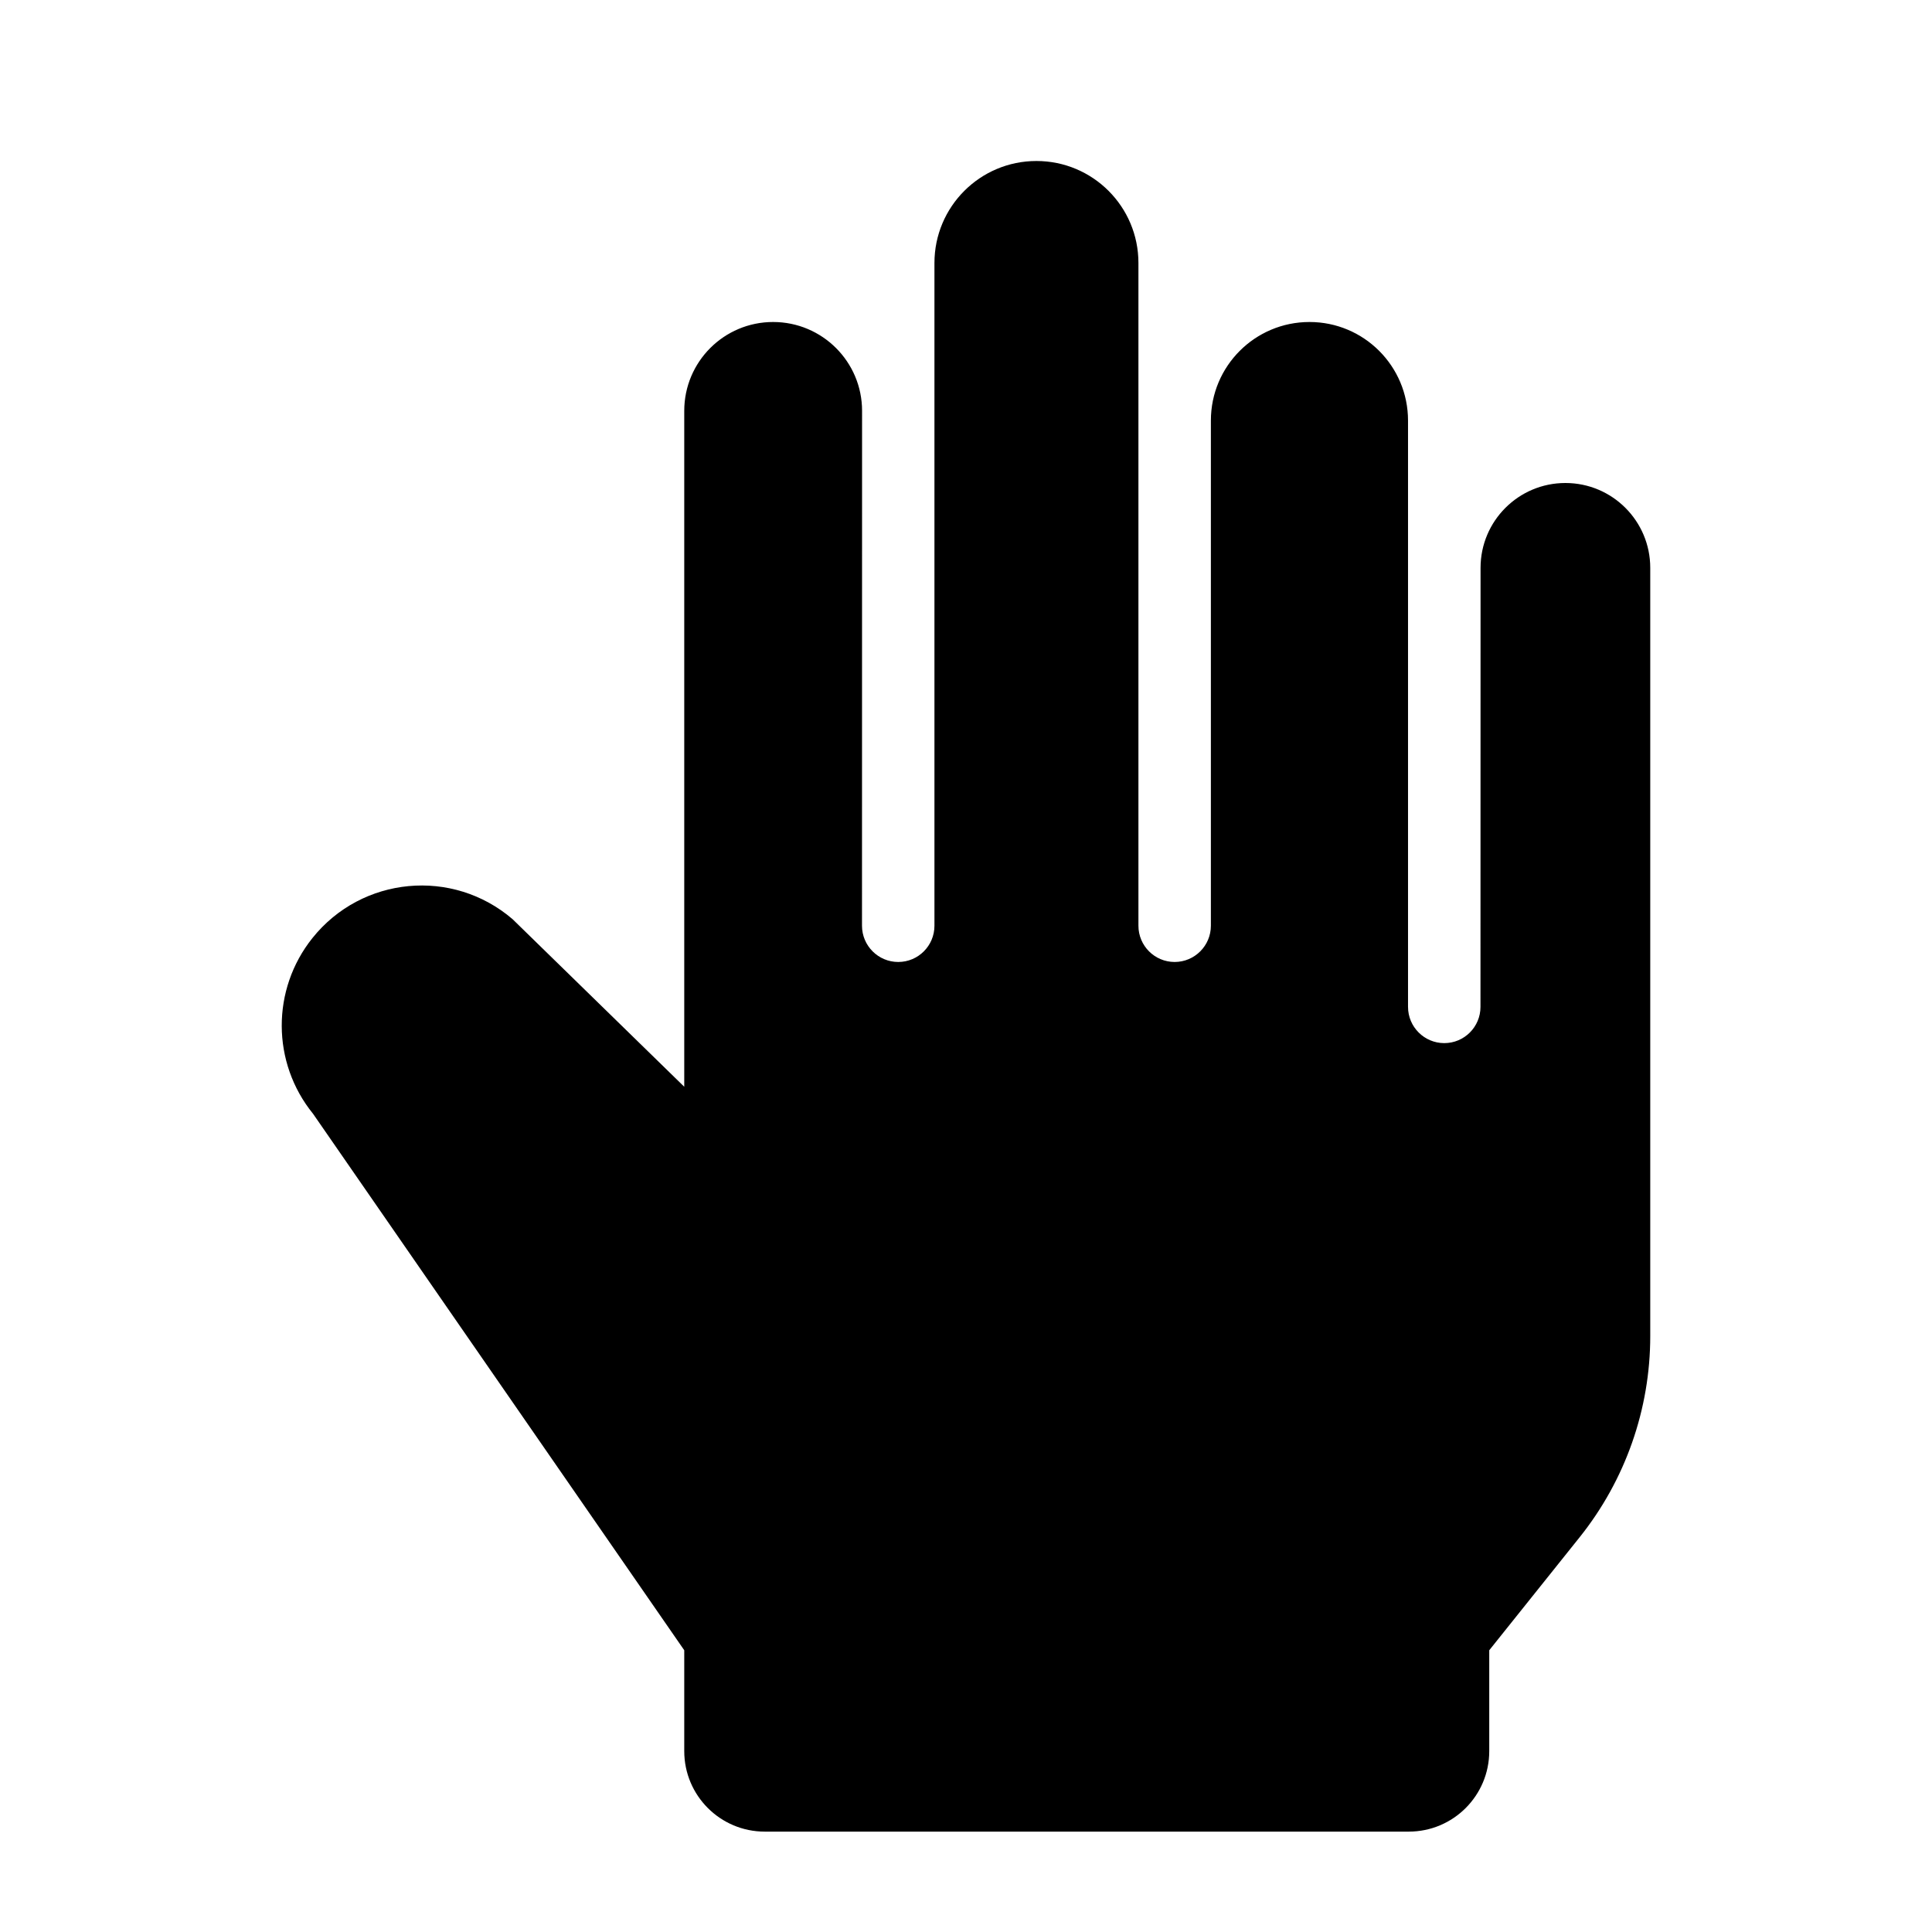<svg width="24" height="24" viewBox="0 0 24 24" xmlns="http://www.w3.org/2000/svg">
    <path d="M14.142 11.5C14.142 11.748 14.343 11.95 14.592 11.95C14.84 11.95 15.042 11.748 15.042 11.5V5.225C15.042 4.548 15.59 4 16.267 4C16.943 4 17.491 4.548 17.491 5.225L17.491 12.508C17.491 12.756 17.693 12.958 17.941 12.958C18.19 12.958 18.391 12.756 18.391 12.508L18.392 7.054C18.392 6.472 18.864 6 19.446 6C20.028 6 20.5 6.472 20.5 7.054L20.5 16.597C20.5 17.505 20.191 18.386 19.623 19.096L18.5 20.5L18.5 21.753C18.5 22.306 18.052 22.753 17.5 22.753L9.5 22.753C8.948 22.753 8.5 22.305 8.5 21.753V20.5L3.889 13.836C3.373 13.201 3.37 12.292 3.881 11.653C4.495 10.885 5.622 10.778 6.368 11.419L8.5 13.5V5.104C8.5 4.494 8.994 4 9.604 4C10.214 4 10.709 4.494 10.709 5.104L10.708 11.5C10.708 11.748 10.91 11.95 11.158 11.95C11.407 11.95 11.608 11.748 11.608 11.5V3.267C11.608 2.567 12.175 2 12.875 2C13.575 2 14.142 2.567 14.142 3.267L14.142 11.5Z"/>
</svg>
